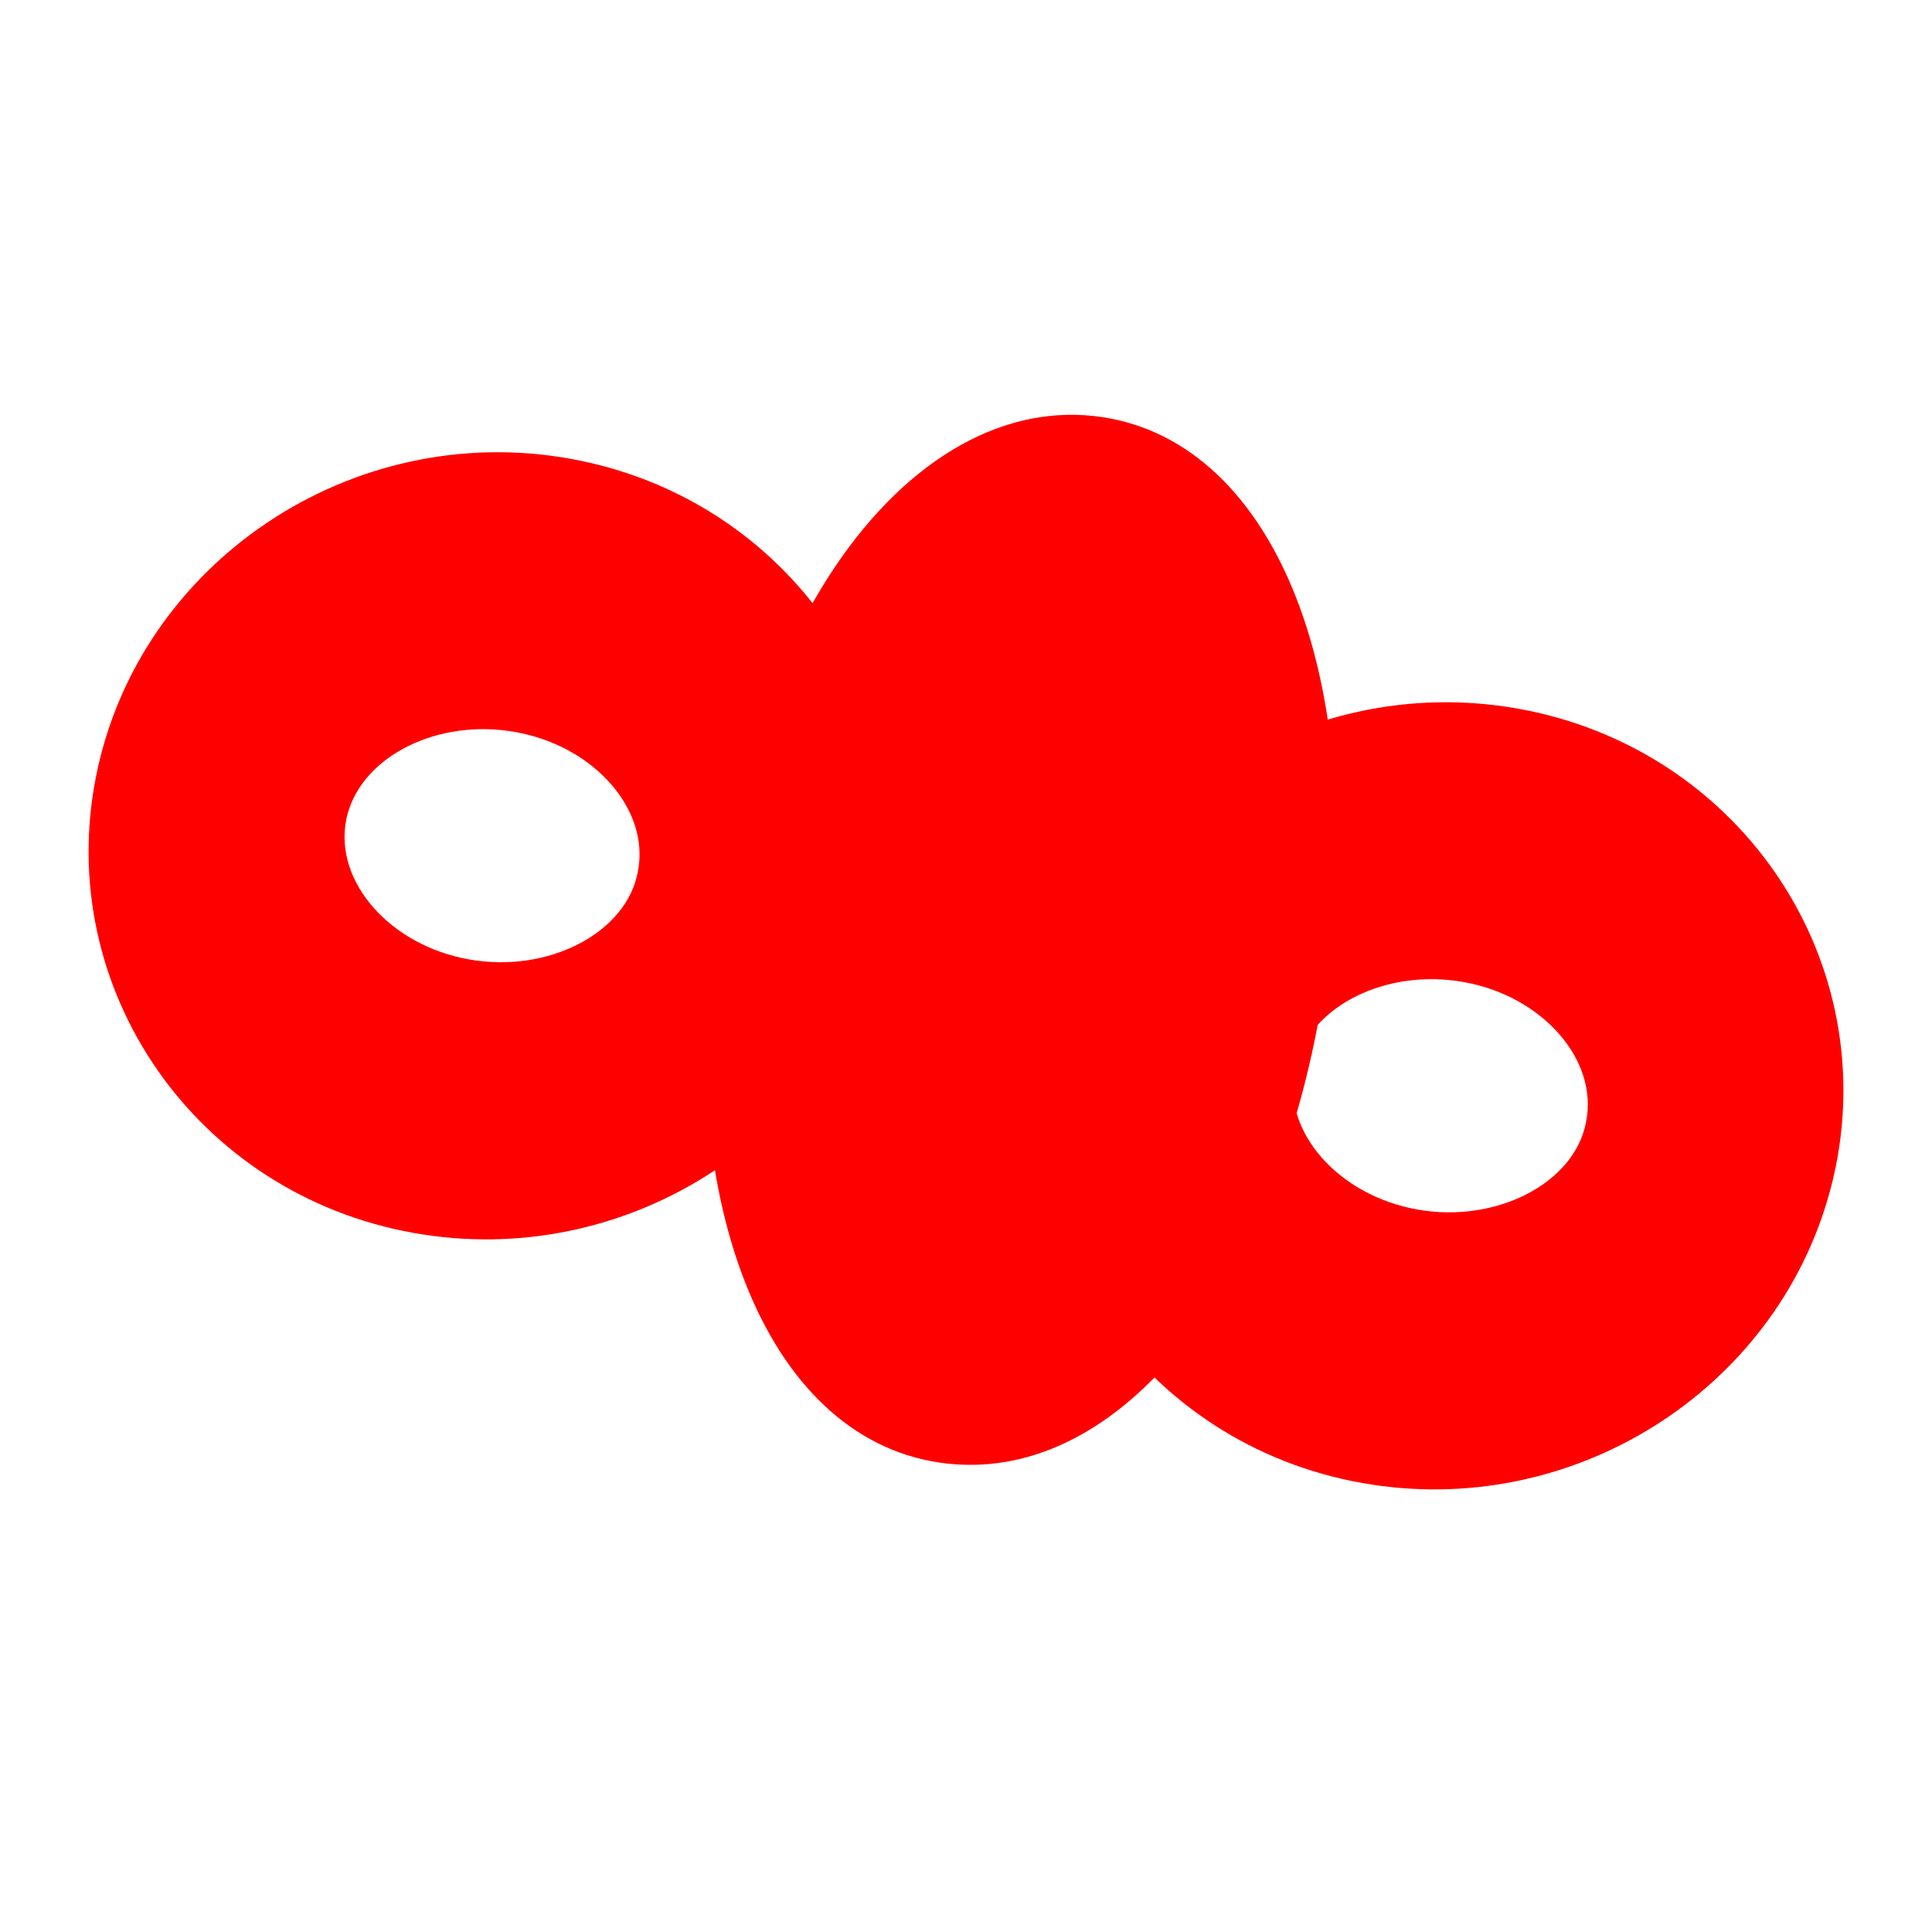 <svg width="22" height="22" viewBox="0 0 22 22" fill="none" xmlns="http://www.w3.org/2000/svg">
<g clip-path="url(#clip0_850_295)">
<path d="M14.811 12.514C14.089 15.167 12.512 16.855 10.787 16.666C8.771 16.445 7.656 13.772 8.139 10.316C8.338 8.893 8.797 7.565 9.432 6.571C10.255 5.286 11.354 4.617 12.454 4.737C14.471 4.957 15.586 7.63 15.103 11.086C15.031 11.584 14.934 12.062 14.811 12.514Z" fill="#FF0000"/>
<path d="M10.037 10.727C9.42 12.993 7.097 14.465 4.713 14.04C2.23 13.599 0.606 11.258 1.096 8.828C1.586 6.404 4.005 4.778 6.49 5.223C8.975 5.668 10.596 8.008 10.106 10.438C10.086 10.536 10.063 10.634 10.037 10.727ZM3.958 9.269C3.952 9.291 3.946 9.314 3.943 9.334C3.802 10.037 4.441 10.767 5.342 10.925C6.242 11.087 7.136 10.623 7.263 9.927C7.405 9.223 6.766 8.493 5.865 8.335C4.991 8.18 4.139 8.603 3.958 9.269Z" fill="#FF0000"/>
<path d="M20.835 13.574C20.218 15.84 17.895 17.312 15.511 16.887C13.028 16.446 11.404 14.106 11.894 11.675C12.384 9.251 14.803 7.625 17.288 8.07C19.773 8.515 21.394 10.855 20.904 13.286C20.884 13.384 20.861 13.481 20.835 13.574ZM14.756 12.116C14.75 12.138 14.744 12.161 14.741 12.181C14.6 12.884 15.239 13.614 16.14 13.773C17.04 13.934 17.934 13.471 18.061 12.774C18.203 12.07 17.564 11.34 16.663 11.182C15.789 11.027 14.937 11.45 14.756 12.116Z" fill="#FF0000"/>
</g>
<defs>
<clipPath id="clip0_850_295">
<rect width="22" height="22" fill="white"/>
</clipPath>
</defs>
</svg>
